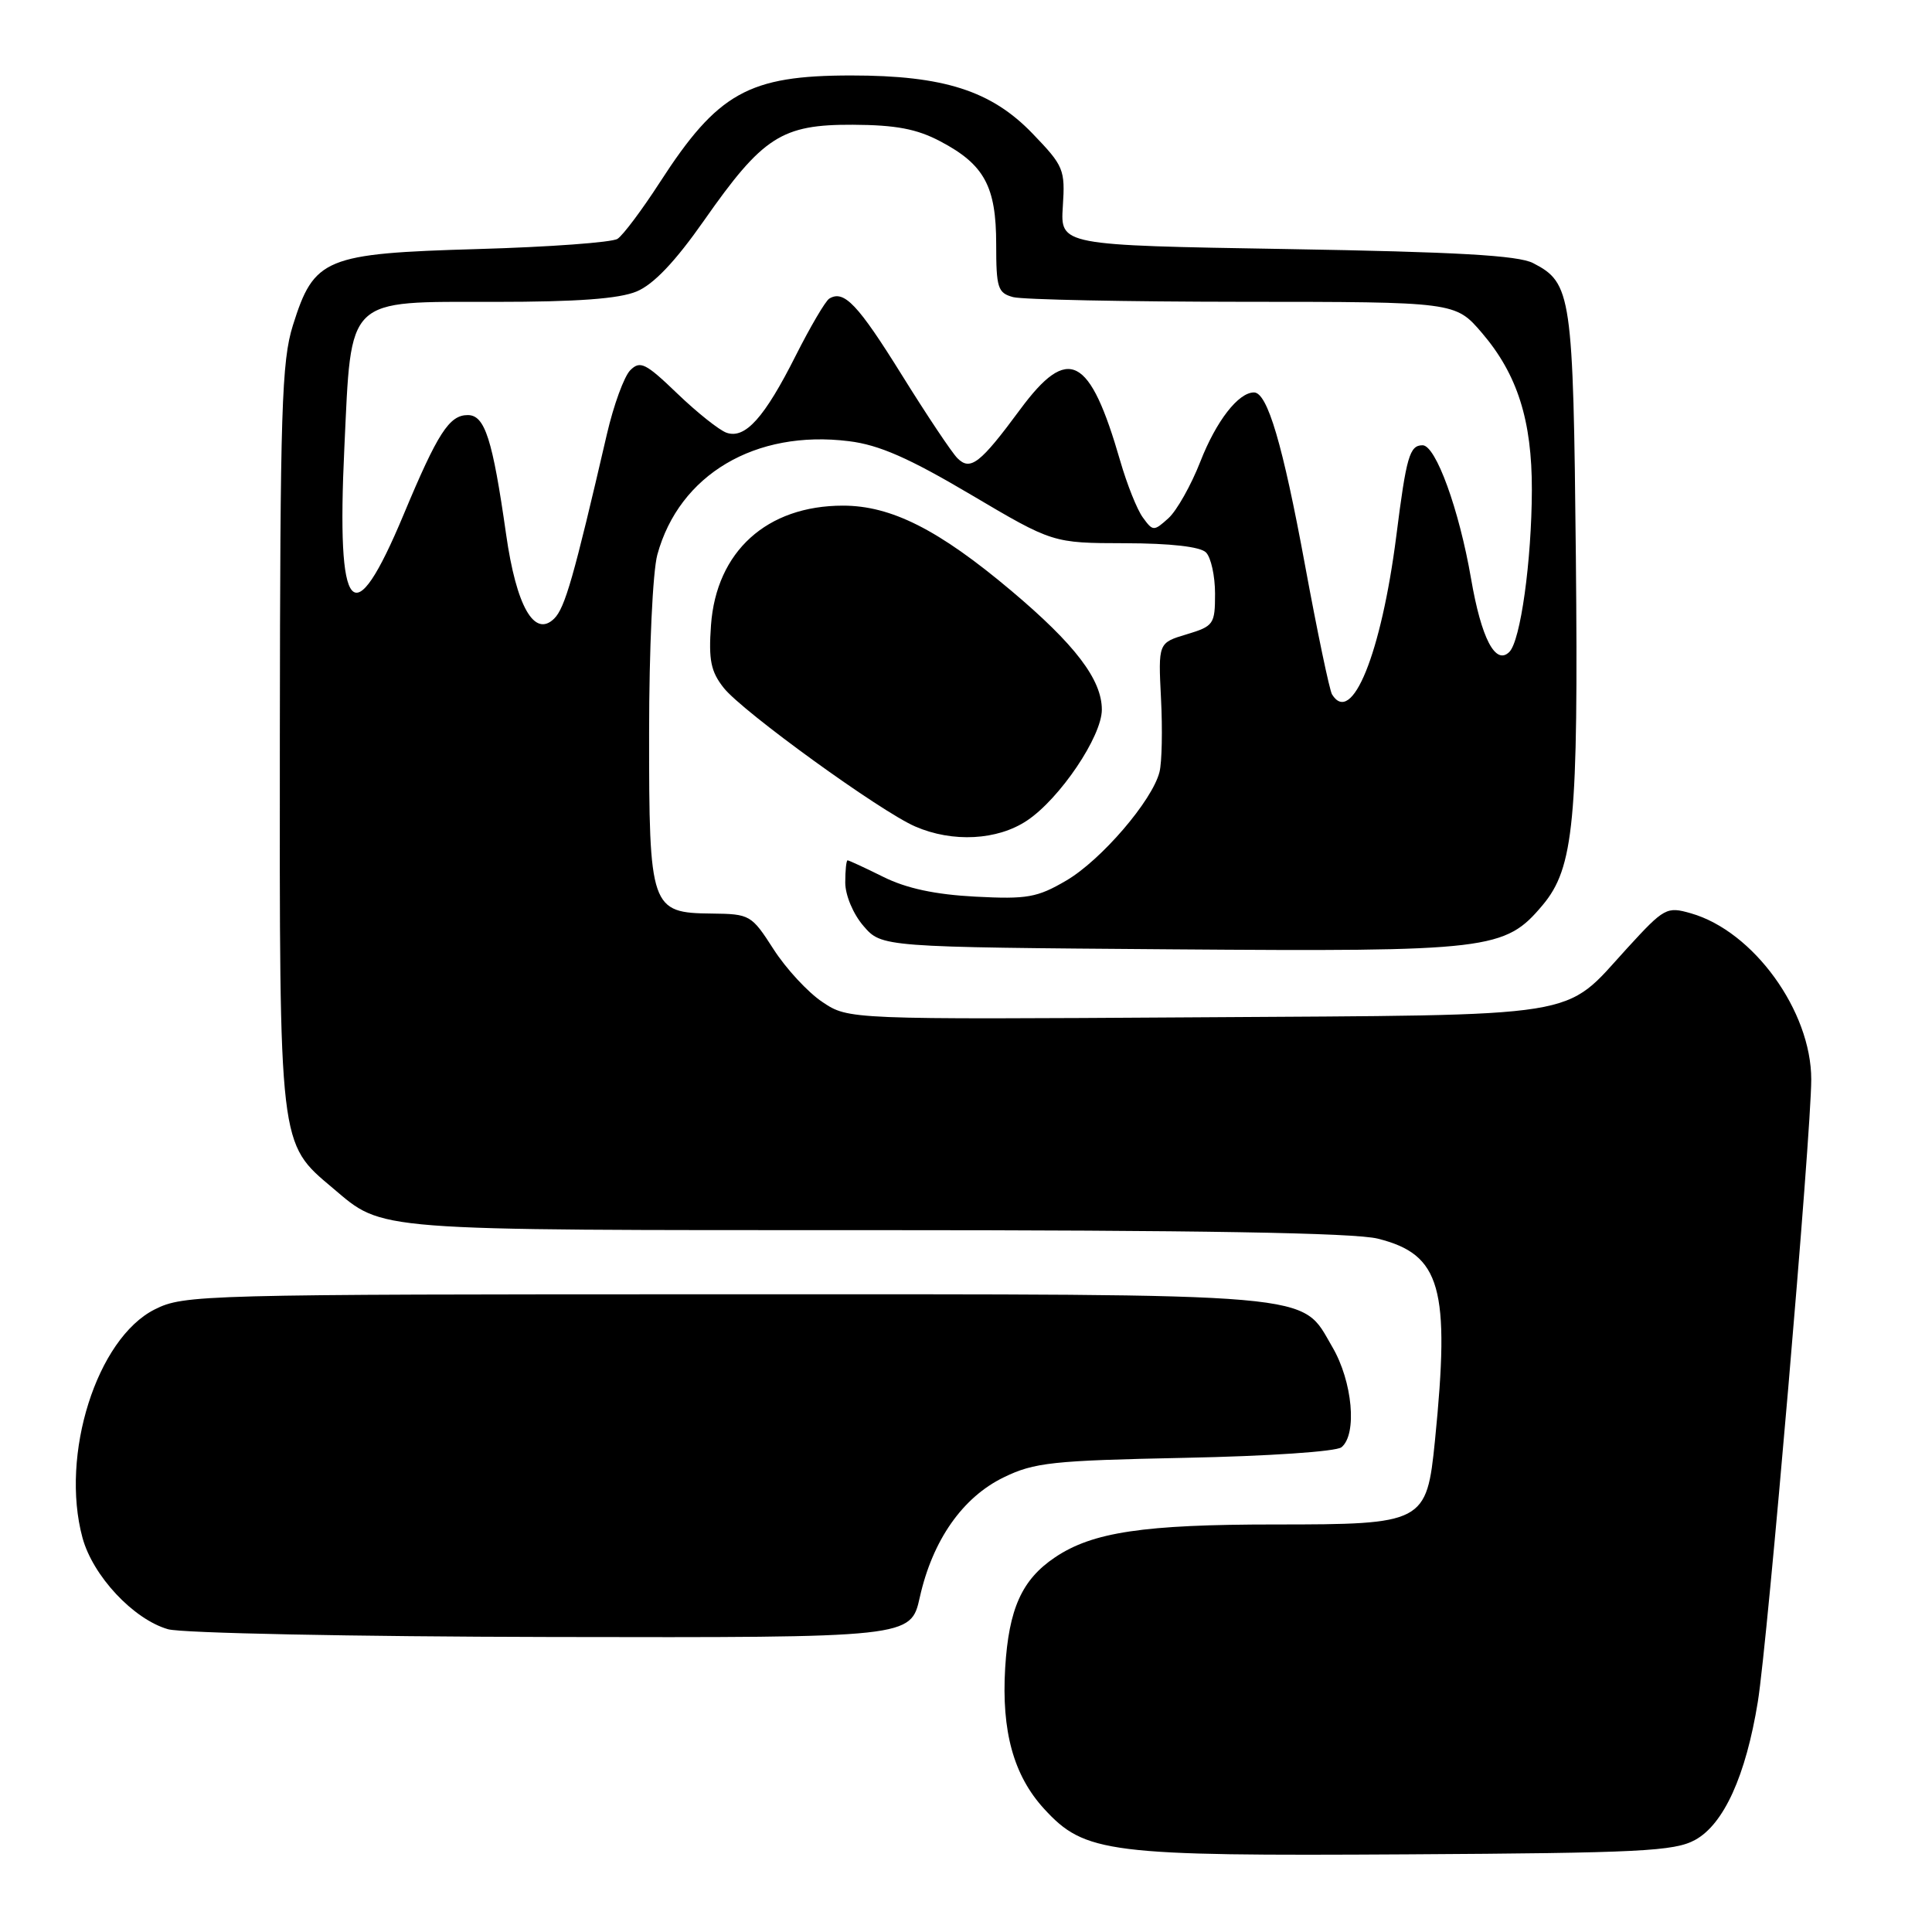 <?xml version="1.0" encoding="UTF-8" standalone="no"?>
<!DOCTYPE svg PUBLIC "-//W3C//DTD SVG 1.1//EN" "http://www.w3.org/Graphics/SVG/1.1/DTD/svg11.dtd" >
<svg xmlns="http://www.w3.org/2000/svg" xmlns:xlink="http://www.w3.org/1999/xlink" version="1.1" viewBox="0 0 256 256">
 <g >
 <path fill="currentColor"
d=" M 224.61 243.80 C 228.41 241.72 231.33 235.30 232.92 225.50 C 234.22 217.56 240.00 150.17 240.00 143.03 C 240.00 133.97 232.34 123.39 224.06 121.02 C 220.85 120.10 220.53 120.27 215.62 125.63 C 206.98 135.07 210.75 134.46 158.47 134.80 C 112.43 135.09 112.43 135.09 108.97 132.77 C 107.06 131.50 104.15 128.35 102.50 125.78 C 99.57 121.22 99.38 121.11 94.31 121.05 C 86.21 120.97 86.00 120.37 86.01 97.03 C 86.01 86.03 86.49 75.75 87.10 73.50 C 90.00 62.89 100.09 56.91 112.49 58.46 C 116.49 58.95 120.44 60.69 128.64 65.54 C 139.50 71.96 139.50 71.96 149.05 71.98 C 155.12 71.99 159.04 72.44 159.80 73.20 C 160.46 73.86 161.00 76.32 161.00 78.66 C 161.00 82.72 160.82 82.97 157.24 84.05 C 153.47 85.18 153.47 85.18 153.84 92.58 C 154.05 96.66 153.96 101.03 153.64 102.29 C 152.69 106.08 145.92 113.96 141.30 116.67 C 137.44 118.93 136.12 119.17 129.23 118.81 C 123.91 118.53 120.12 117.72 117.06 116.20 C 114.62 114.99 112.48 114.00 112.31 114.00 C 112.14 114.00 112.00 115.32 112.00 116.94 C 112.00 118.61 113.04 121.10 114.41 122.69 C 116.83 125.50 116.83 125.50 155.16 125.79 C 197.49 126.11 199.40 125.88 204.40 119.94 C 208.56 114.99 209.15 108.78 208.81 73.79 C 208.46 39.00 208.24 37.49 203.14 34.86 C 201.16 33.84 193.03 33.38 170.50 33.00 C 140.50 32.50 140.50 32.50 140.83 27.35 C 141.15 22.46 140.95 21.99 136.83 17.71 C 131.36 12.02 125.06 10.00 112.79 10.00 C 99.19 10.00 95.11 12.28 87.44 24.15 C 85.08 27.80 82.55 31.18 81.82 31.65 C 81.10 32.12 72.77 32.73 63.32 33.00 C 43.02 33.59 41.62 34.17 38.81 43.11 C 37.32 47.86 37.12 54.33 37.08 97.50 C 37.04 152.23 36.94 151.40 44.11 157.44 C 50.89 163.16 48.78 163.00 116.03 163.00 C 158.71 163.00 179.51 163.35 182.58 164.13 C 190.93 166.23 192.17 170.62 190.14 190.88 C 189.04 201.82 188.69 202.00 168.94 202.00 C 151.53 202.00 144.76 203.01 139.79 206.36 C 135.40 209.31 133.67 213.17 133.19 221.02 C 132.69 229.41 134.31 235.27 138.35 239.68 C 143.75 245.57 146.78 245.95 186.50 245.71 C 217.31 245.53 221.87 245.30 224.61 243.80 Z  M 121.88 211.64 C 123.57 204.08 127.55 198.40 132.99 195.76 C 137.05 193.78 139.45 193.53 157.00 193.17 C 168.05 192.95 177.04 192.34 177.75 191.77 C 179.86 190.06 179.22 183.05 176.54 178.48 C 172.27 171.19 175.90 171.50 96.00 171.50 C 26.50 171.50 24.39 171.56 20.51 173.50 C 12.83 177.35 7.95 192.76 10.93 203.76 C 12.30 208.81 17.67 214.56 22.26 215.88 C 24.05 216.40 46.79 216.86 73.09 216.91 C 120.68 217.00 120.68 217.00 121.88 211.64 Z  M 136.10 108.72 C 140.45 105.81 146.00 97.58 146.00 94.03 C 146.00 90.05 142.45 85.39 133.98 78.26 C 124.38 70.18 118.09 67.00 111.70 67.00 C 101.61 67.00 94.91 73.07 94.21 82.85 C 93.88 87.47 94.19 88.99 95.90 91.15 C 98.38 94.29 116.61 107.49 121.26 109.51 C 126.22 111.67 132.18 111.35 136.10 108.72 Z  M 176.50 92.01 C 176.17 91.46 174.56 83.78 172.93 74.93 C 169.97 58.87 167.94 52.00 166.16 52.00 C 164.09 52.00 161.15 55.79 159.05 61.17 C 157.83 64.29 155.93 67.66 154.83 68.66 C 152.89 70.41 152.77 70.41 151.44 68.58 C 150.67 67.54 149.33 64.17 148.44 61.09 C 144.40 47.09 141.56 45.62 135.18 54.25 C 129.88 61.43 128.58 62.44 126.86 60.71 C 126.11 59.96 122.80 55.00 119.50 49.69 C 113.67 40.32 111.83 38.37 109.88 39.57 C 109.37 39.89 107.38 43.28 105.45 47.10 C 101.30 55.35 98.74 58.20 96.27 57.34 C 95.30 57.00 92.36 54.66 89.75 52.15 C 85.55 48.11 84.83 47.75 83.52 49.05 C 82.70 49.87 81.31 53.68 80.42 57.52 C 76.02 76.51 74.86 80.56 73.43 81.97 C 70.81 84.54 68.42 80.36 67.06 70.79 C 65.26 58.15 64.25 55.00 61.98 55.00 C 59.53 55.00 58.00 57.37 53.48 68.19 C 46.75 84.29 44.56 81.81 45.63 59.30 C 46.58 39.14 45.69 40.00 65.60 40.00 C 76.48 40.00 82.04 39.59 84.36 38.62 C 86.61 37.68 89.46 34.68 93.28 29.23 C 101.08 18.09 103.57 16.49 113.00 16.53 C 118.71 16.56 121.48 17.08 124.60 18.73 C 130.43 21.80 132.00 24.70 132.00 32.35 C 132.00 38.16 132.21 38.82 134.25 39.37 C 135.49 39.70 149.18 39.98 164.67 39.99 C 192.84 40.00 192.84 40.00 196.37 44.12 C 201.06 49.60 203.00 55.71 202.98 64.93 C 202.95 74.33 201.48 84.93 199.99 86.39 C 198.16 88.20 196.28 84.59 194.92 76.66 C 193.34 67.51 190.25 59.00 188.50 59.00 C 186.78 59.00 186.35 60.48 185.02 71.00 C 183.03 86.59 179.12 96.25 176.50 92.01 Z "/>
</g>
</svg>